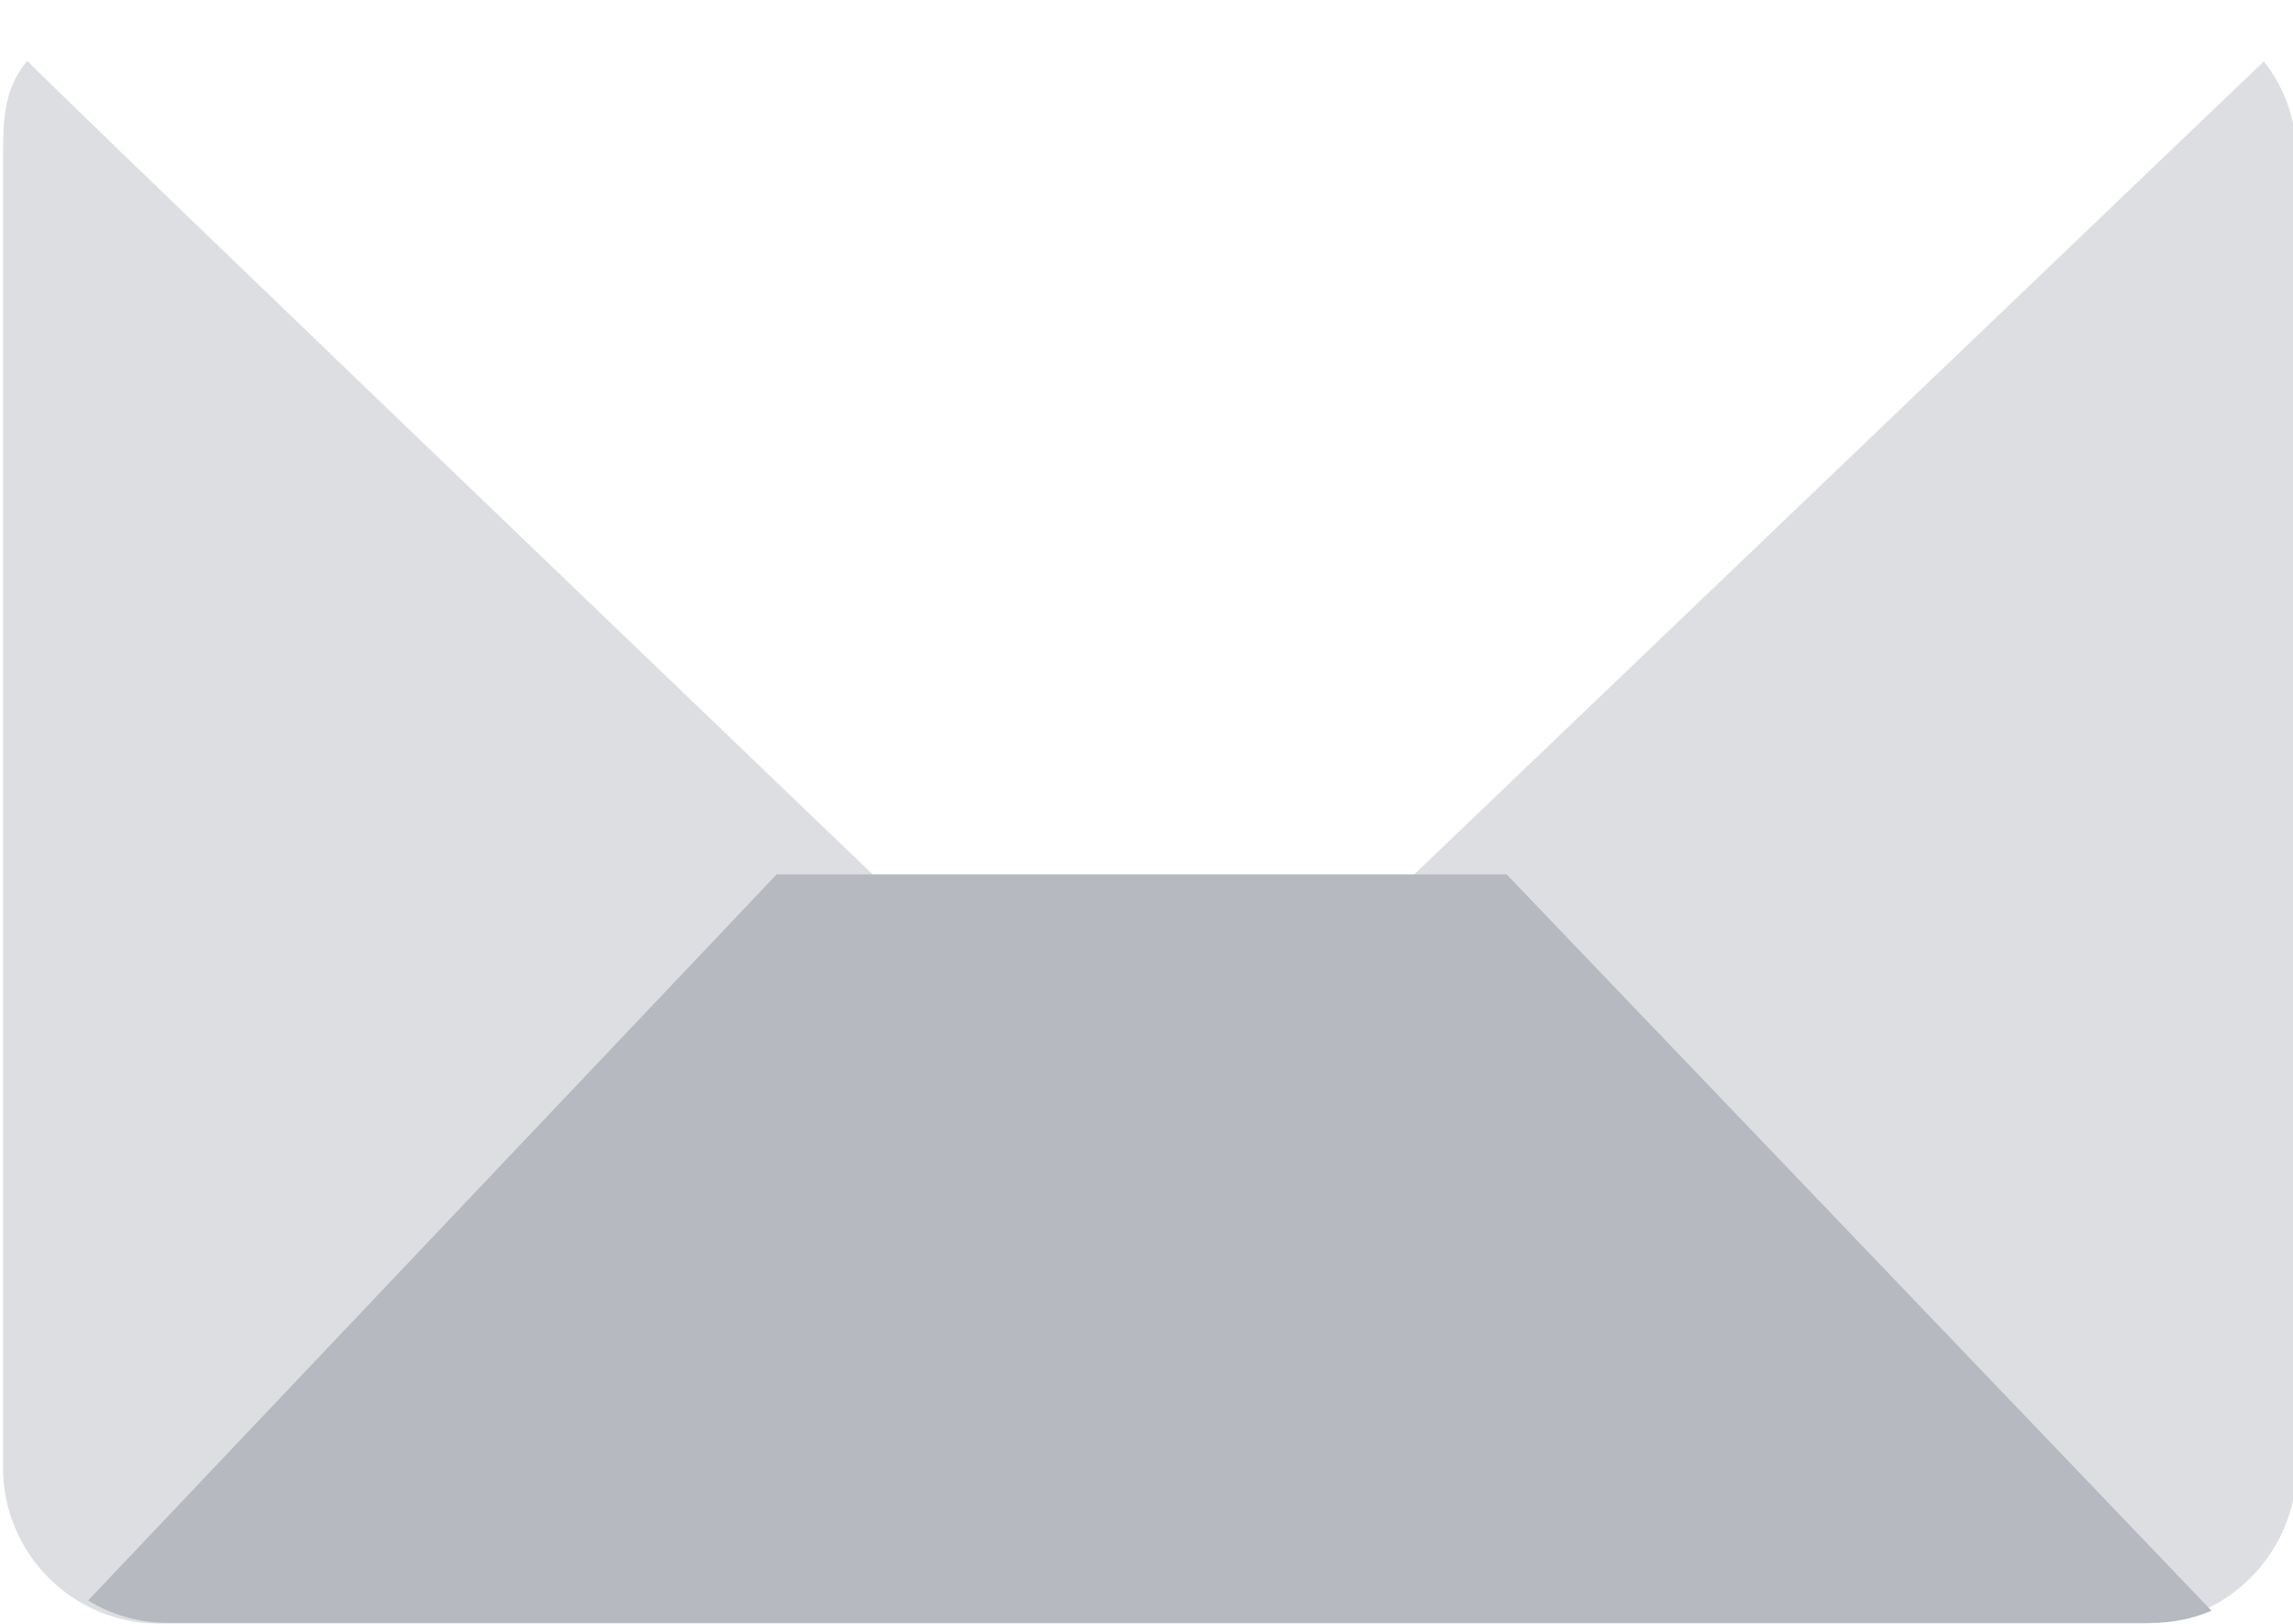 <?xml version="1.0" encoding="utf-8"?>
<!-- Generator: Adobe Illustrator 21.1.0, SVG Export Plug-In . SVG Version: 6.00 Build 0)  -->
<svg version="1.1" id="Layer_1" xmlns="http://www.w3.org/2000/svg" xmlns:xlink="http://www.w3.org/1999/xlink" x="0px" y="0px"
	 viewBox="0 0 377.3 267.3" style="enable-background:new 0 0 377.3 267.3;" xml:space="preserve">
<style type="text/css">
	.st0{fill:#DCDEE2;}
	.st1{fill:#B7B9C0;}
</style>
<g>
	<g>
		<path class="st0" d="M372,9.4c0.1,0.1,0.1,0.2,0.2,0.3C372.1,9.6,372,9.5,372,9.4z"/>
		<path class="st0" d="M372.5,10.1L188.1,186.6c0,0-183.9-176.3-183.6-176.6c-3.8,4.5-4,9.5-4,15.7v215.9
			c0,14.1,11.5,25.6,25.6,25.6h326.2c14,0,25.5-11.5,25.6-25.6V25.8C377.9,19.9,375.9,14.4,372.5,10.1z"/>
	</g>
	<g>
		<path class="st1" d="M127.8,143.9L14.5,263.4c3.9,2.4,8.4,3.7,13.3,3.7H354c3.5,0,6.8-0.7,9.9-2l-116-121.2L127.8,143.9
			L127.8,143.9z"/>
	</g>
</g>
</svg>
